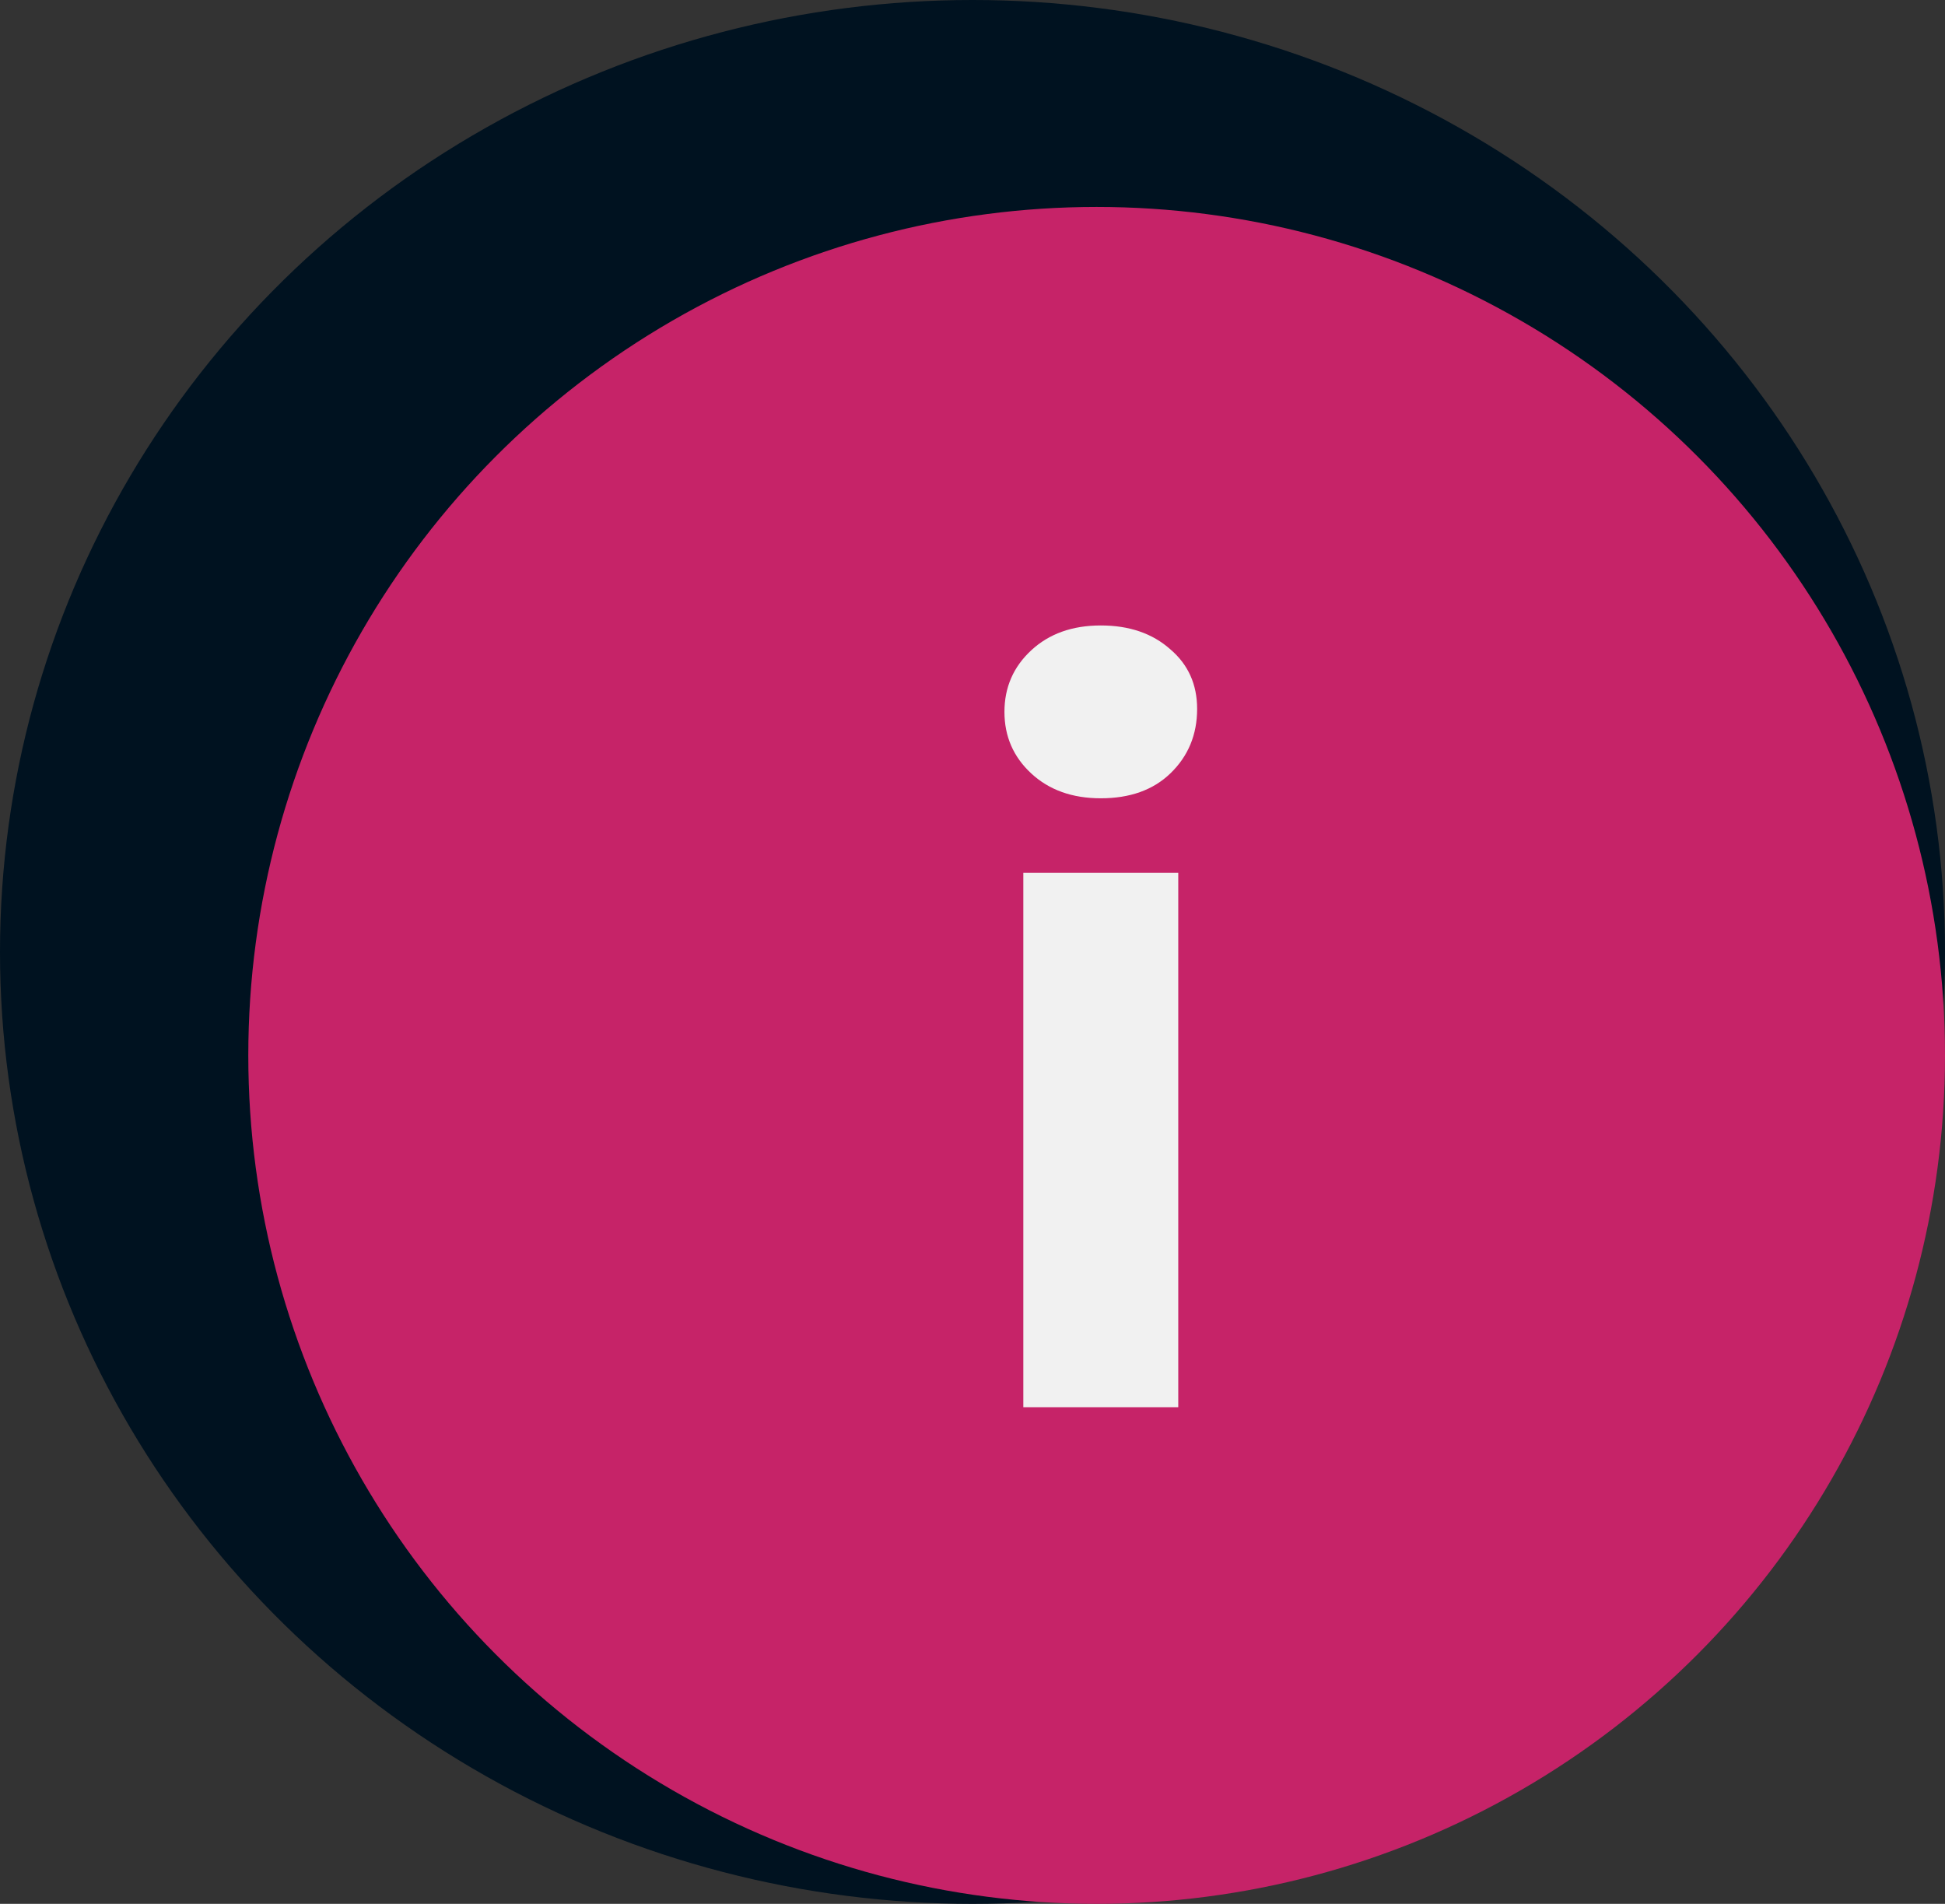 <svg width="47" height="46" viewBox="0 0 47 46" fill="none" xmlns="http://www.w3.org/2000/svg">
<rect x="0" y="0" width="47" height="46" fill="#333333" stroke="none"/>
<ellipse cx="23.5" cy="23" rx="23.5" ry="23" fill="#001220"/>
<circle cx="26.5" cy="25.5" r="20.5" fill="#C62368"/>
<path d="M24.728 34V21.088H28.472V34H24.728ZM26.6 19.288C25.912 19.288 25.352 19.088 24.92 18.688C24.488 18.288 24.272 17.792 24.272 17.2C24.272 16.608 24.488 16.112 24.92 15.712C25.352 15.312 25.912 15.112 26.6 15.112C27.288 15.112 27.848 15.304 28.28 15.688C28.712 16.056 28.928 16.536 28.928 17.128C28.928 17.752 28.712 18.272 28.28 18.688C27.864 19.088 27.304 19.288 26.6 19.288Z" fill="#F1F1F1"/>
</svg>
